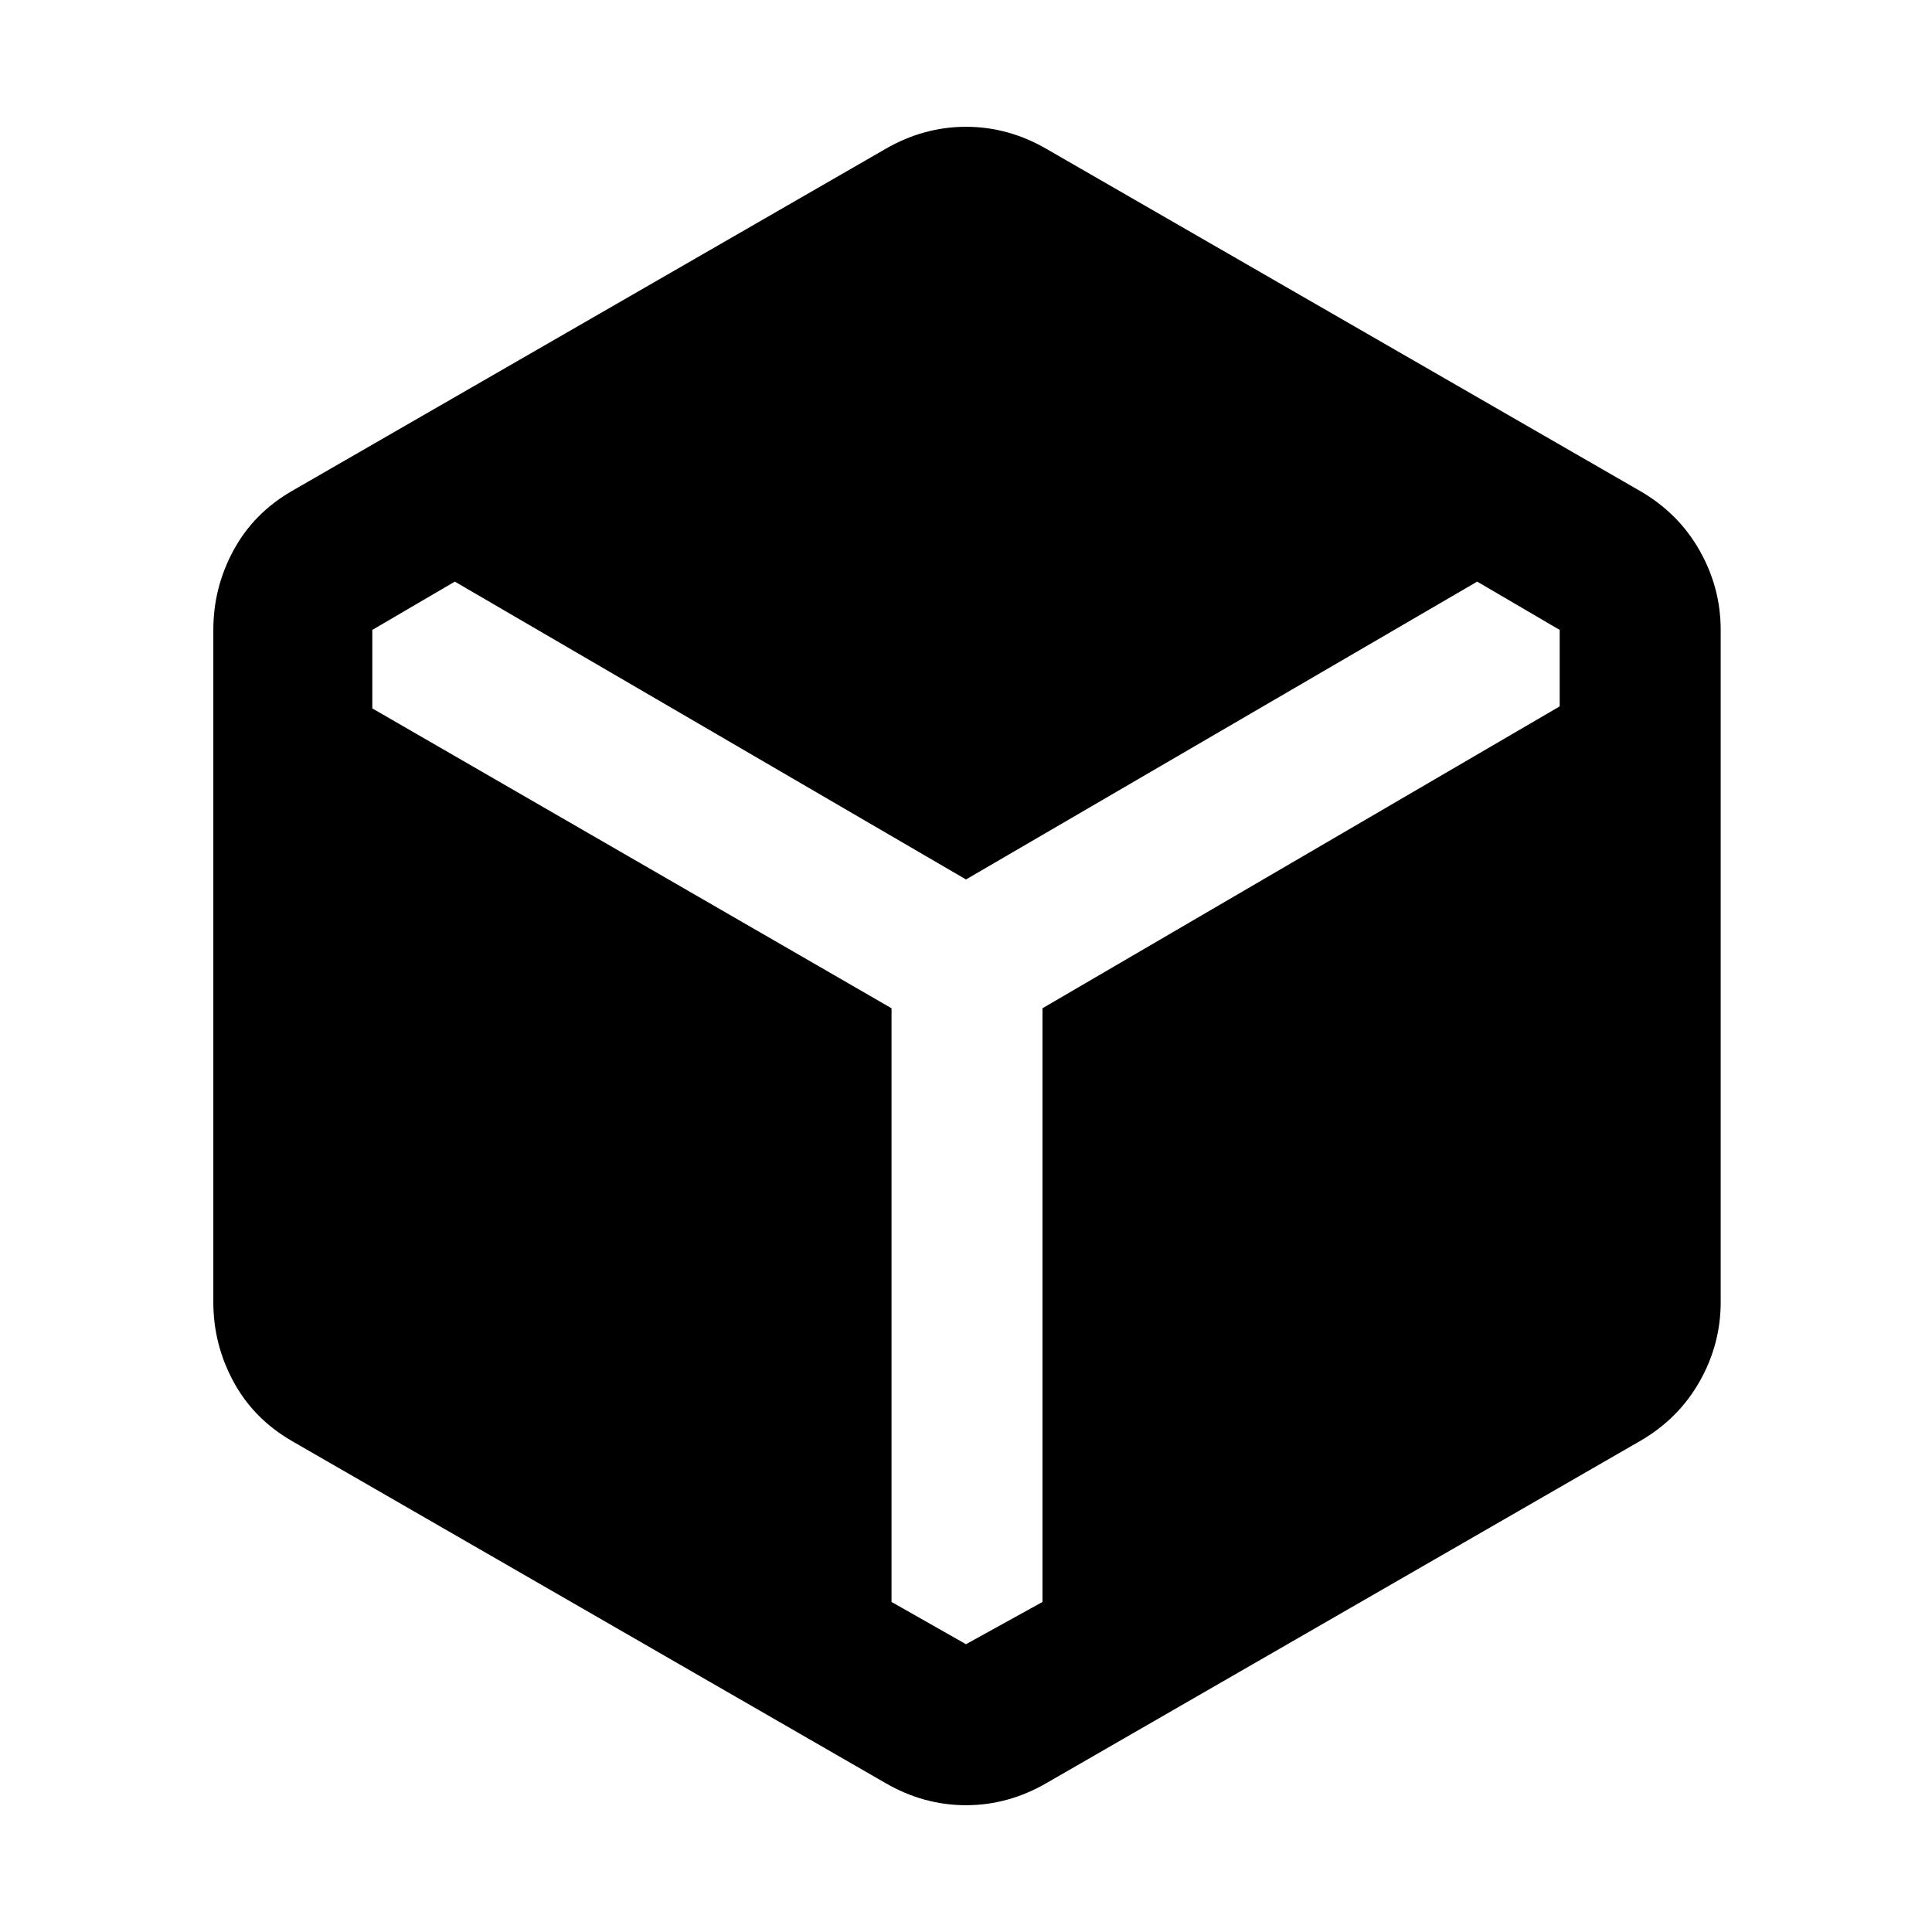 <svg xmlns="http://www.w3.org/2000/svg" width="48" height="48" viewBox="0 0 48 48"><path d="M22 44.3 7.25 35.8q-.95-.55-1.45-1.475t-.5-1.975v-16.7q0-1.05.5-1.975T7.25 12.2L22 3.7q.95-.55 2-.55t2 .55l14.75 8.5q.95.55 1.475 1.475.525.925.525 1.975v16.7q0 1.05-.525 1.975T40.75 35.8L26 44.3q-.95.55-2 .55t-2-.55Zm2-3.45 1.9-1.05V25.05l12.85-7.5v-1.9l-2.05-1.2-12.7 7.4-12.7-7.4-2.05 1.2v1.95l12.9 7.45V39.8Z"/></svg>